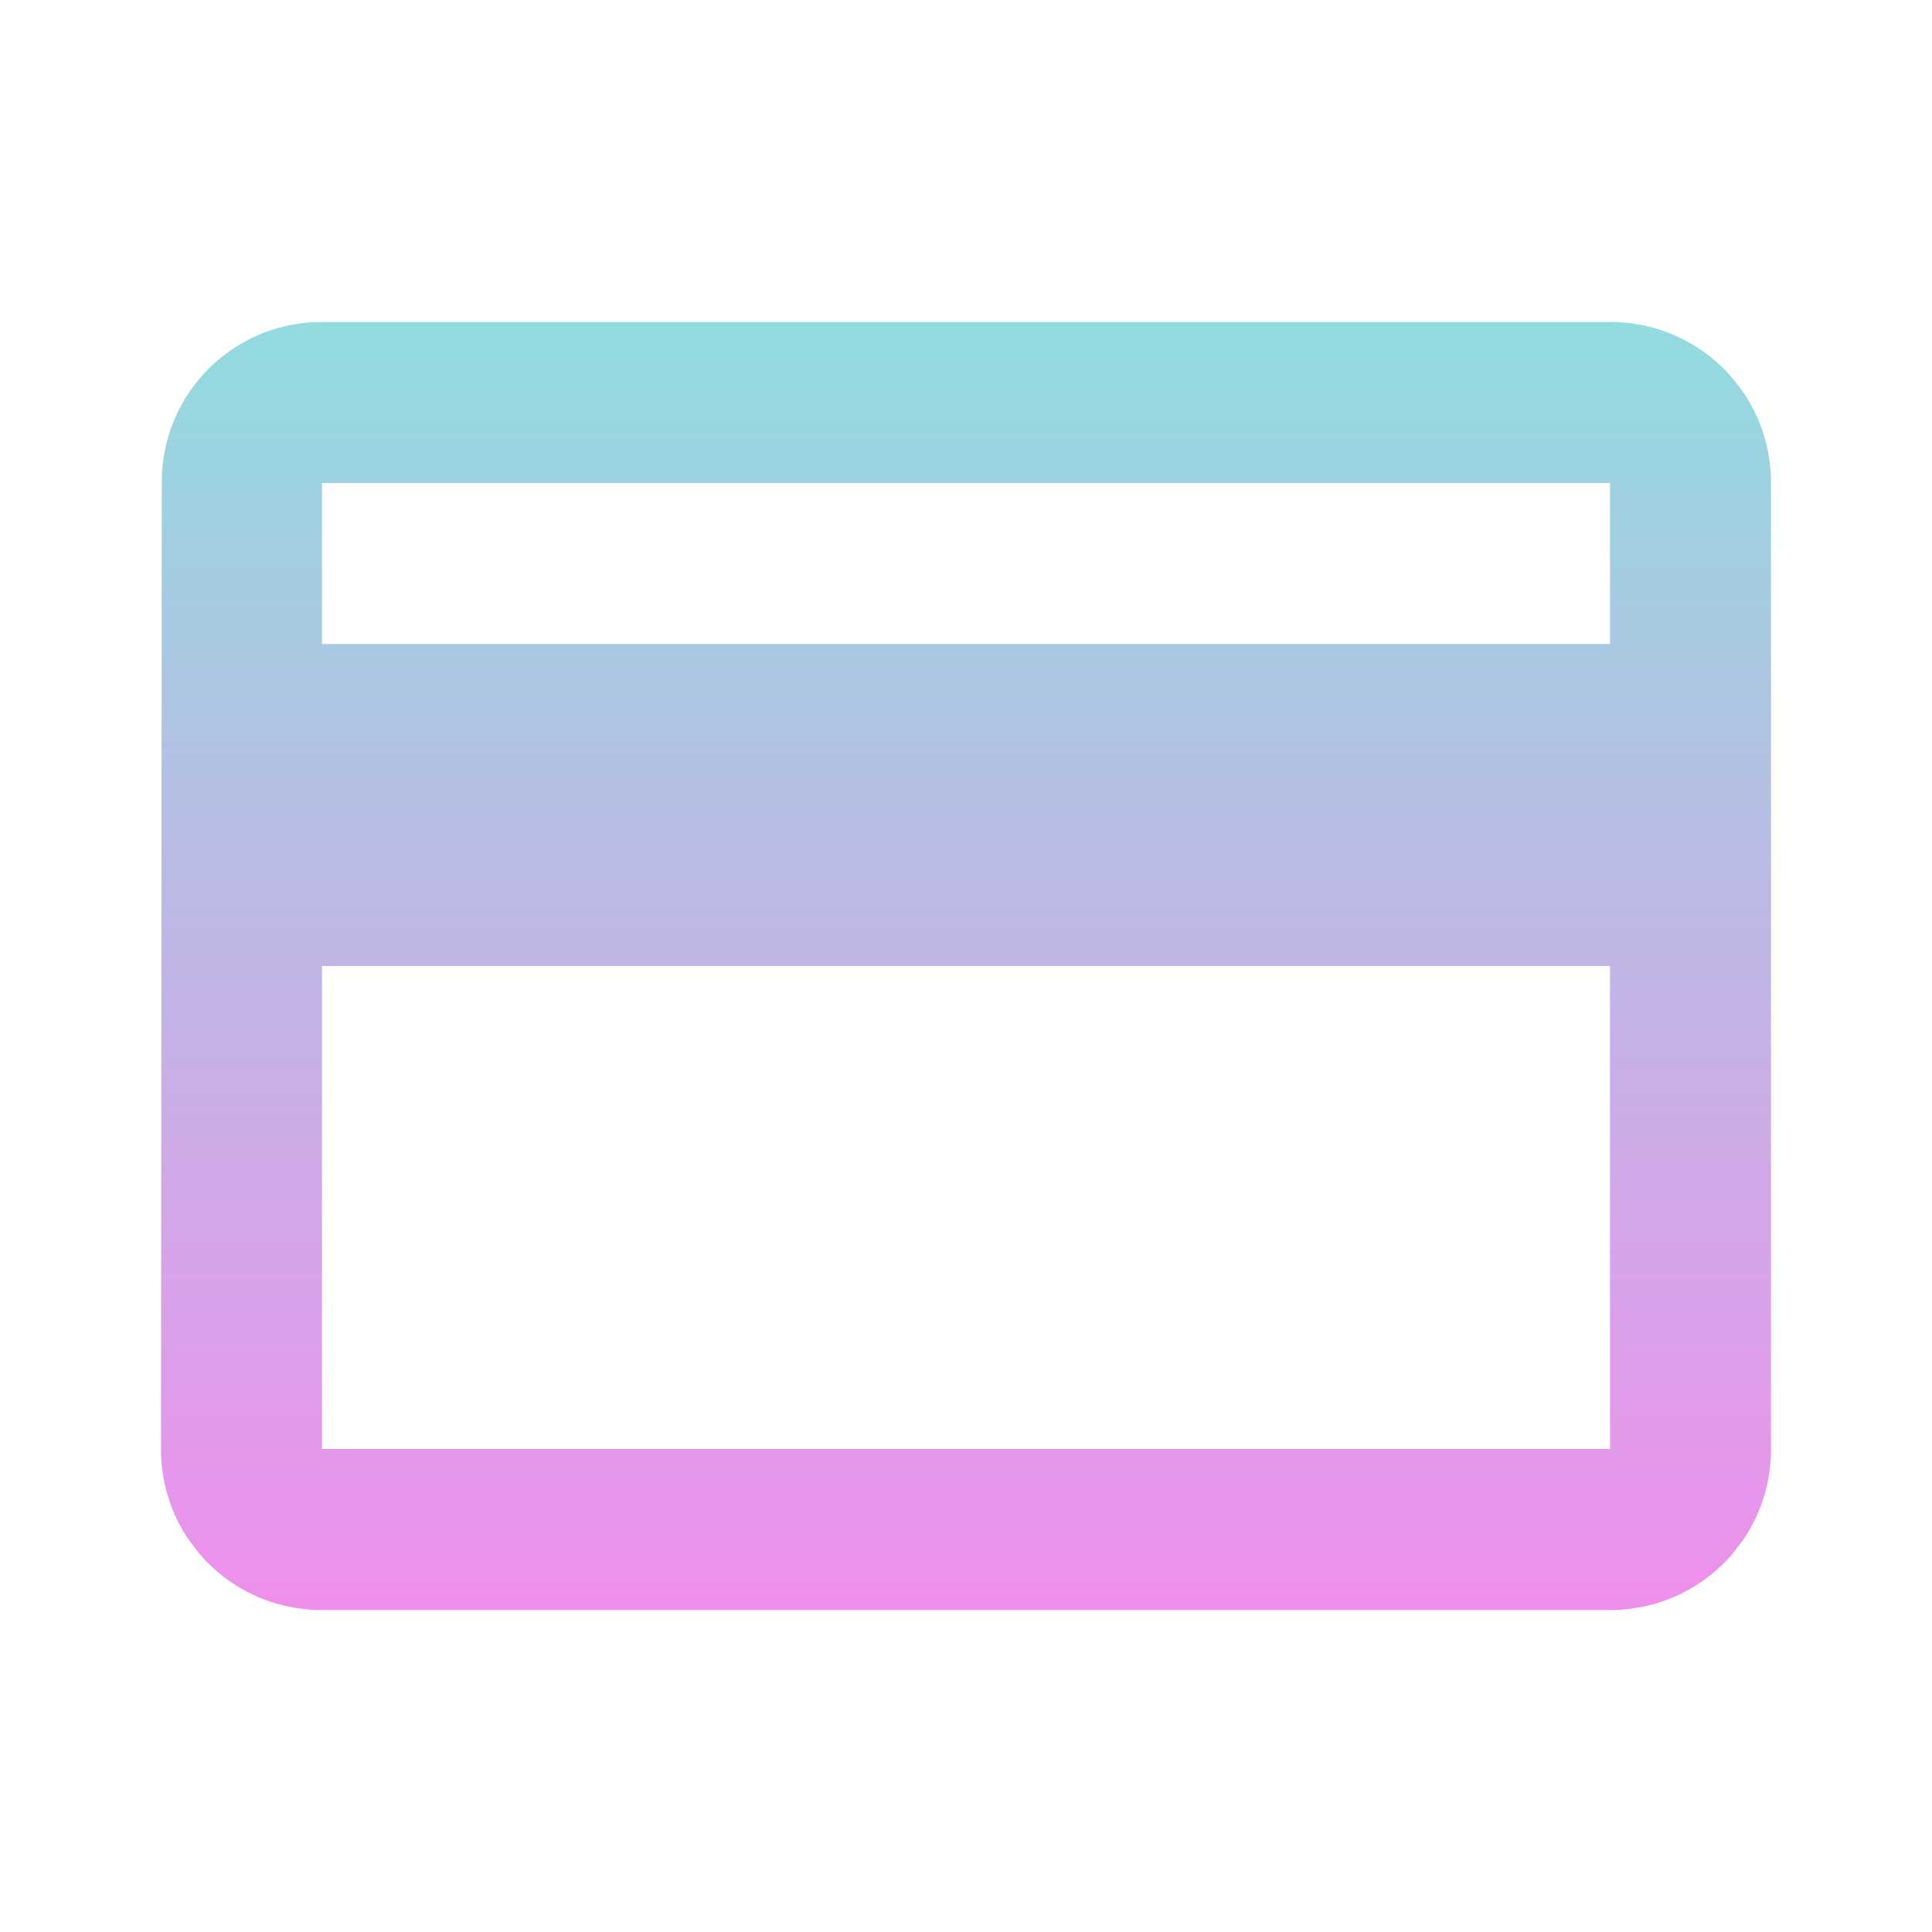 <svg xmlns="http://www.w3.org/2000/svg" width="91" height="91" viewBox="0 0 91 91">
    <defs>
        <style>
            .cls-1{fill:url(#linear-gradient)}.cls-2{clip-path:url(#clip-path)}.cls-3{fill:none}.cls-4{fill:url(#linear-gradient-2)}
        </style>
        <linearGradient id="linear-gradient" x1=".5" x2=".5" y2="1" gradientUnits="objectBoundingBox">
            <stop offset="0" stop-color="#ff82ee"/>
            <stop offset=".289" stop-color="#ef8fec"/>
            <stop offset="1" stop-color="#86e5dd"/>
        </linearGradient>
        <clipPath id="clip-path">
            <circle id="Elipse_22" cx="45.5" cy="45.5" r="45.5" class="cls-1" data-name="Elipse 22" transform="translate(100 241)"/>
        </clipPath>
        <linearGradient id="linear-gradient-2" x1=".5" x2=".5" y2="1" gradientUnits="objectBoundingBox">
            <stop offset="0" stop-color="#86e5dd"/>
            <stop offset="1" stop-color="#ef8fec"/>
            <stop offset="1" stop-color="#ff82ee"/>
        </linearGradient>
    </defs>
    <g id="Enmascarar_grupo_8" class="cls-2" data-name="Enmascarar grupo 8" transform="translate(-100 -241)">
        <g id="baseline-credit_card-24px" transform="translate(100 241)">
            <path id="Trazado_55" d="M0 0h91v91H0z" class="cls-3" data-name="Trazado 55"/>
            <path id="Trazado_56" d="M75.833 15.167H15.167a7.525 7.525 0 0 0-7.546 7.583l-.038 45.5a7.557 7.557 0 0 0 7.583 7.583h60.667a7.557 7.557 0 0 0 7.583-7.583v-45.5a7.557 7.557 0 0 0-7.583-7.583zm0 53.083H15.167V45.5h60.666zm0-37.917H15.167V22.75h60.666z" class="cls-4" data-name="Trazado 56"/>
        </g>
    </g>
</svg>
